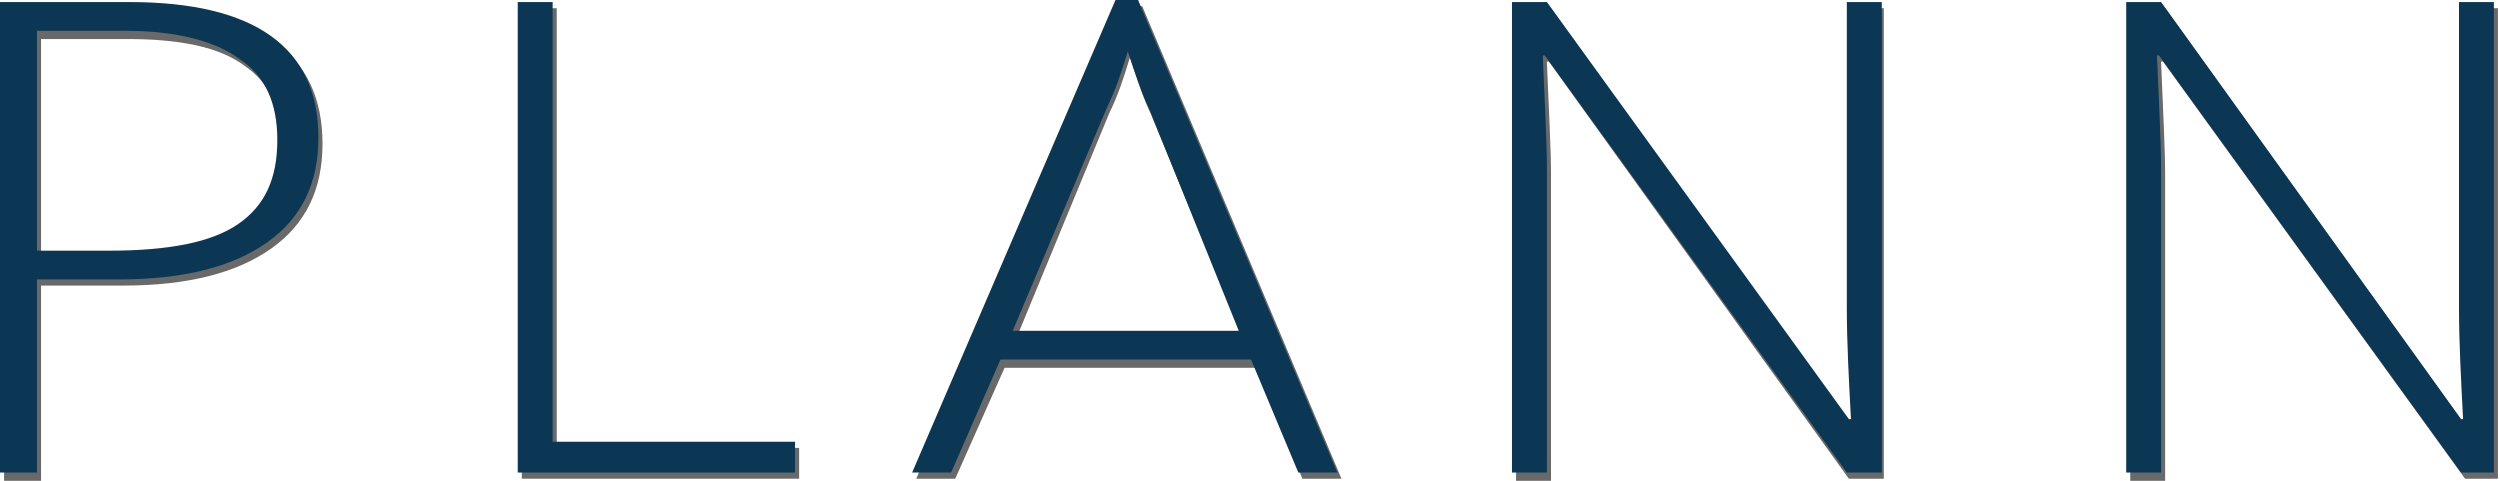 <svg width="52" height="10" viewBox="0 0 52 10" fill="none" xmlns="http://www.w3.org/2000/svg">
<path d="M6.708 2.991C6.708 3.932 6.366 4.658 5.64 5.171C4.913 5.684 3.888 5.94 2.563 5.94H0.854V10H0.085V0.171H2.777C5.383 0.171 6.708 1.111 6.708 2.991ZM0.854 5.342H2.35C3.589 5.342 4.486 5.171 5.042 4.786C5.597 4.402 5.853 3.846 5.853 3.034C5.853 2.265 5.597 1.709 5.084 1.367C4.572 0.983 3.76 0.812 2.649 0.812H0.854V5.342Z" fill="#696969"/>
<path d="M10.854 9.957V0.171H11.58V9.316H16.622V9.957H10.854Z" fill="#696969"/>
<path d="M26.108 7.65H20.895L19.869 9.958H19.058L23.288 0.128H23.758L27.903 9.958H27.091L26.108 7.65ZM21.151 7.009H25.852L23.929 2.351C23.801 2.094 23.672 1.71 23.502 1.197C23.373 1.624 23.245 2.009 23.074 2.351L21.151 7.009Z" fill="#696969"/>
<path d="M39.225 9.957H38.456L32.218 1.282H32.175C32.218 2.308 32.261 3.12 32.261 3.632V10H31.534V0.171H32.261L38.499 8.846H38.542C38.499 8.034 38.456 7.265 38.456 6.538V0.171H39.183V9.957H39.225Z" fill="#696969"/>
<path d="M52 9.957H51.273L44.992 1.282H44.95C44.992 2.308 45.035 3.12 45.035 3.632V10H44.309V0.171H45.035L51.273 8.846H51.316C51.273 8.034 51.231 7.265 51.231 6.538V0.171H51.957V9.957H52Z" fill="#696969"/>
<path d="M6.623 2.863C6.623 3.804 6.281 4.53 5.555 5.043C4.828 5.556 3.803 5.812 2.478 5.812H0.769V9.829H0V0.043H2.692C5.298 0.043 6.623 0.983 6.623 2.863ZM0.769 5.214H2.265C3.504 5.214 4.401 5.043 4.957 4.658C5.512 4.274 5.768 3.718 5.768 2.906C5.768 2.137 5.512 1.581 4.999 1.24C4.487 0.855 3.675 0.641 2.606 0.641H0.769V5.214Z" fill="#0C3754"/>
<path d="M10.769 9.829V0.043H11.495V9.188H16.537V9.829H10.769Z" fill="#0C3754"/>
<path d="M26.022 7.479H20.809L19.784 9.829H18.972L23.202 0H23.672L27.817 9.829H27.005L26.022 7.479ZM21.065 6.88H25.766L23.886 2.222C23.757 1.966 23.629 1.581 23.458 1.068C23.33 1.496 23.202 1.88 23.031 2.222L21.065 6.88Z" fill="#0C3754"/>
<path d="M39.141 9.829H38.414L32.133 1.154H32.09C32.133 2.18 32.176 2.992 32.176 3.505V9.829H31.449V0.043H32.176L38.457 8.718H38.5C38.457 7.906 38.414 7.137 38.414 6.411V0.043H39.141V9.829Z" fill="#0C3754"/>
<path d="M51.916 9.829H51.19L44.908 1.154H44.865C44.908 2.18 44.951 2.992 44.951 3.505V9.829H44.225V0.043H44.951L51.19 8.718H51.232C51.19 7.906 51.147 7.137 51.147 6.411V0.043H51.873V9.829H51.916Z" fill="#0C3754"/>
</svg>
